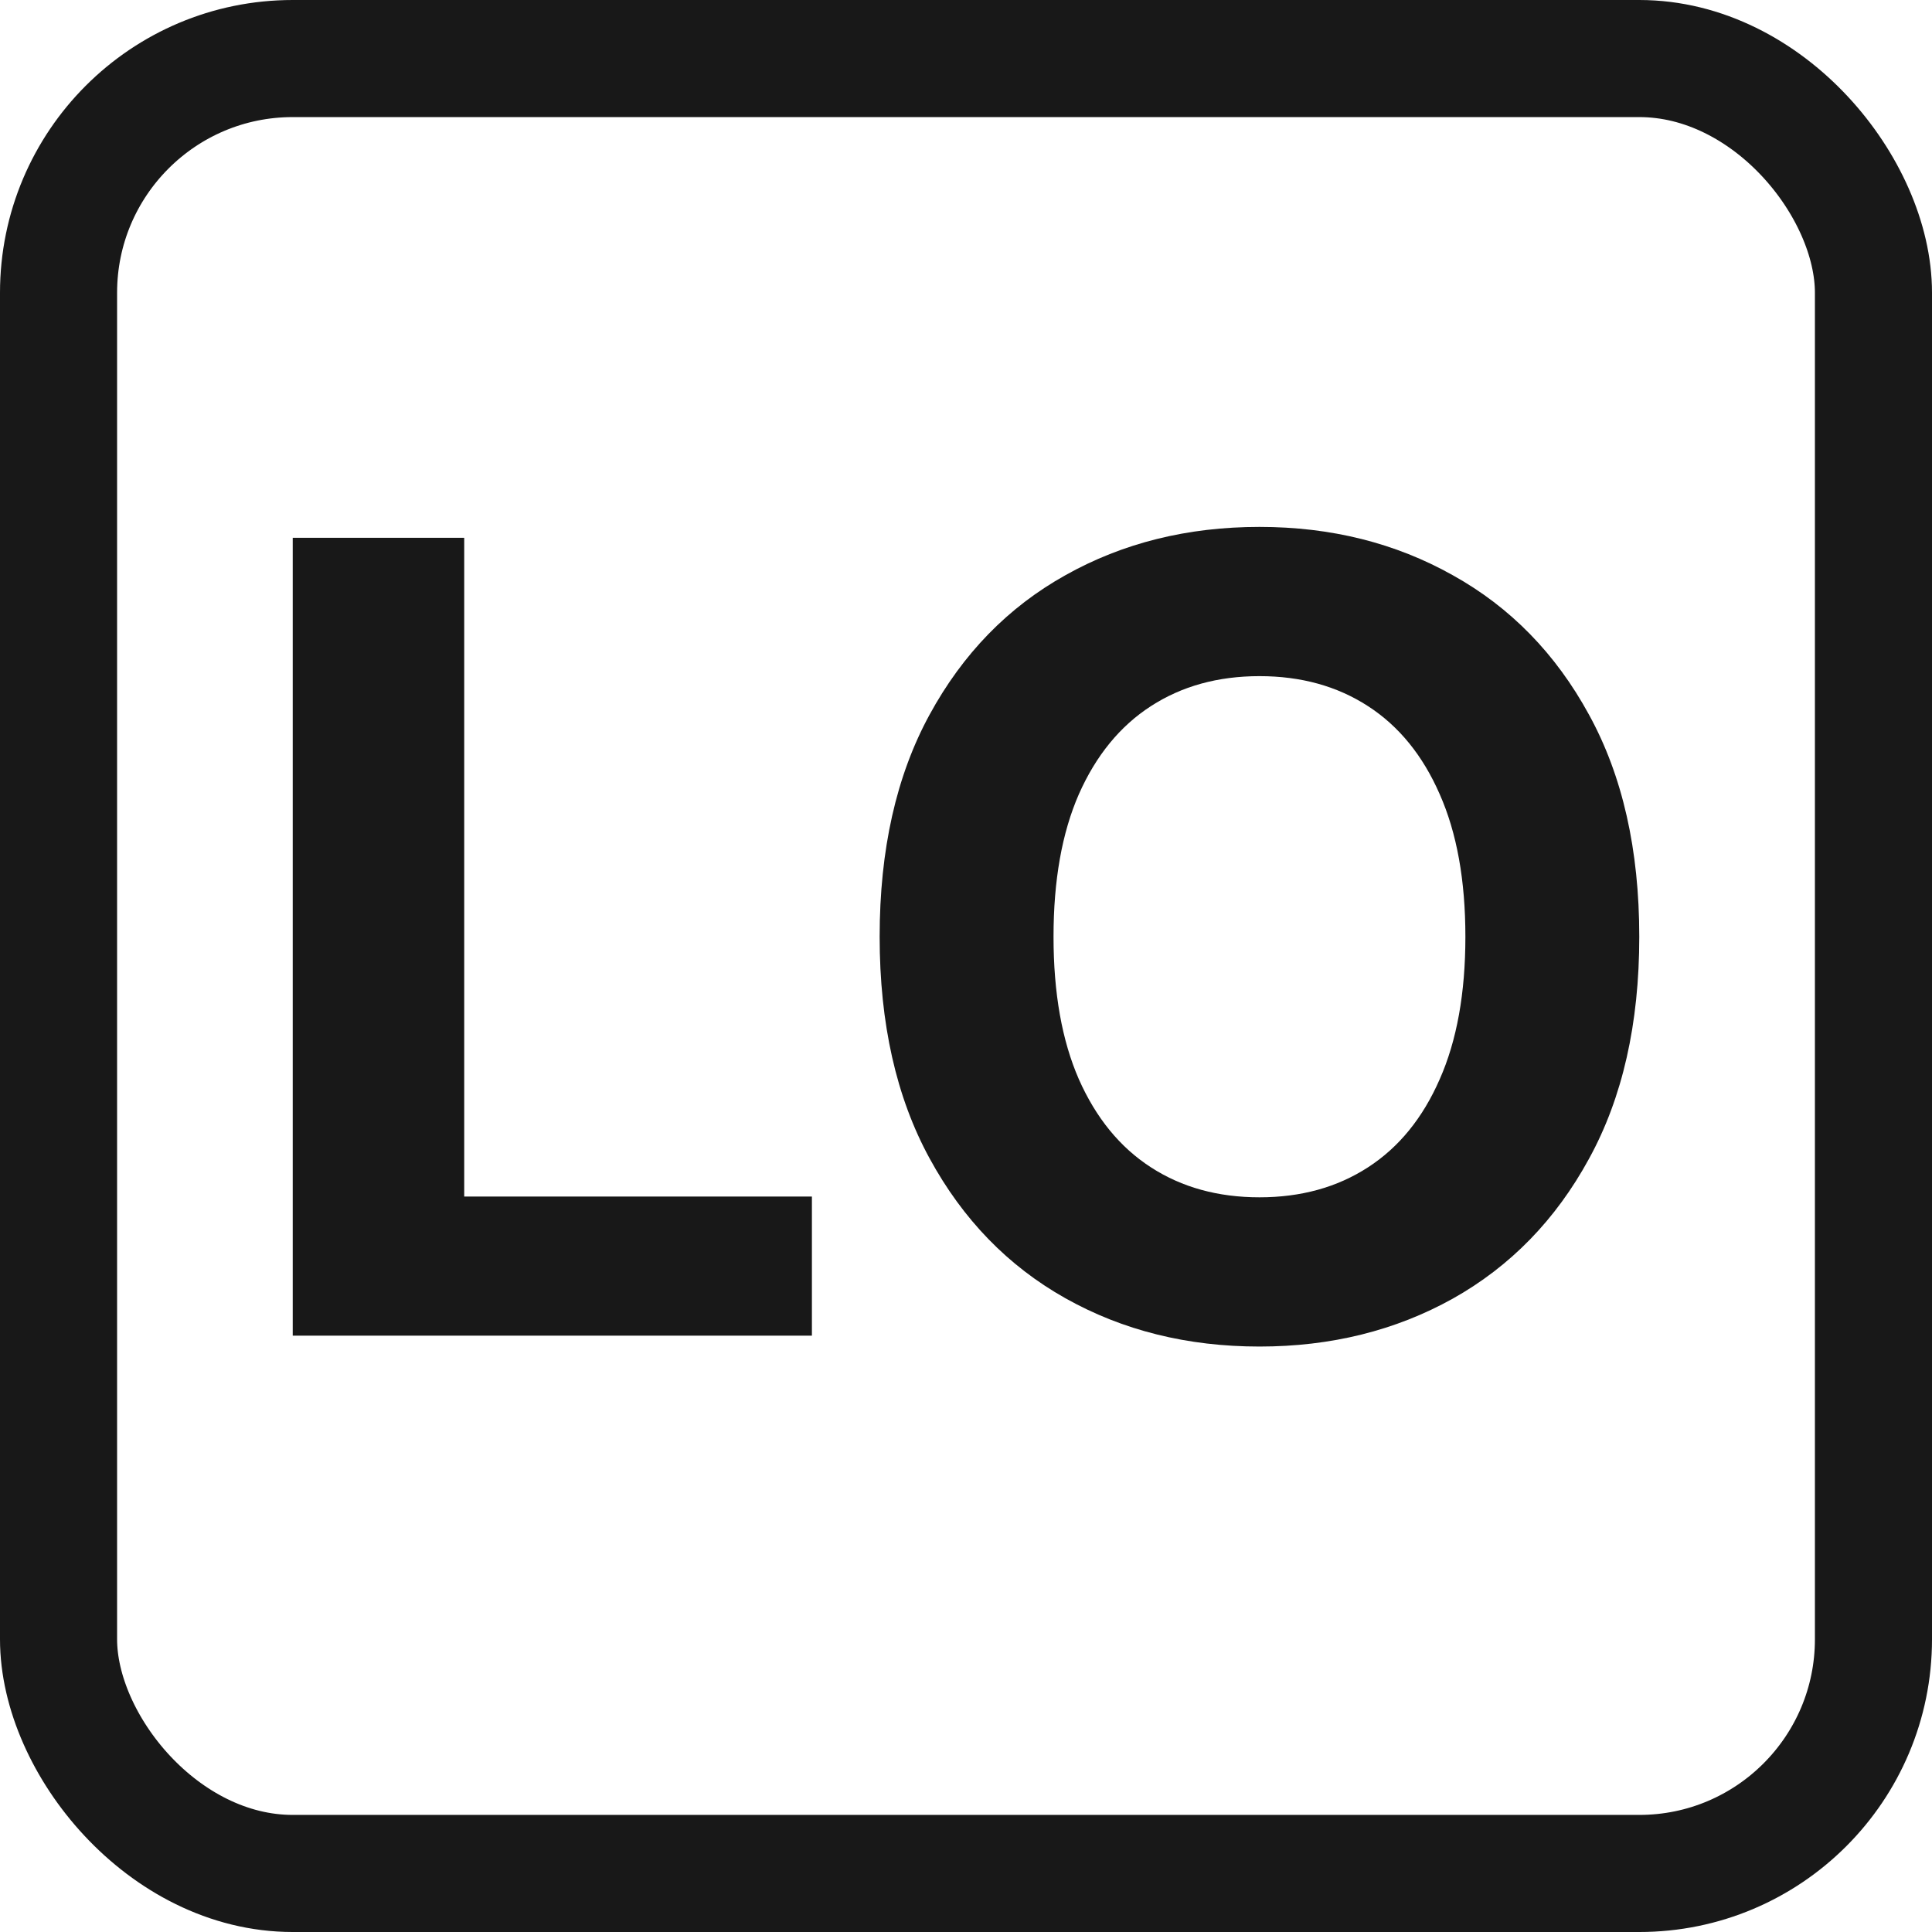 <svg width="33" height="33" viewBox="0 0 33 33" fill="none" xmlns="http://www.w3.org/2000/svg">
<path d="M5 22.814V9.186H7.929V20.438H13.868V22.814H5Z" fill="#181818"/>
<path d="M28 16C28 17.486 27.714 18.75 27.141 19.793C26.573 20.835 25.797 21.631 24.814 22.182C23.835 22.727 22.735 23 21.513 23C20.282 23 19.177 22.725 18.198 22.175C17.219 21.625 16.446 20.829 15.878 19.786C15.309 18.744 15.025 17.482 15.025 16C15.025 14.514 15.309 13.25 15.878 12.207C16.446 11.165 17.219 10.371 18.198 9.825C19.177 9.275 20.282 9 21.513 9C22.735 9 23.835 9.275 24.814 9.825C25.797 10.371 26.573 11.165 27.141 12.207C27.714 13.25 28 14.514 28 16ZM25.03 16C25.03 15.037 24.884 14.226 24.591 13.565C24.302 12.904 23.894 12.402 23.366 12.061C22.838 11.719 22.221 11.549 21.513 11.549C20.805 11.549 20.187 11.719 19.659 12.061C19.131 12.402 18.721 12.904 18.428 13.565C18.139 14.226 17.995 15.037 17.995 16C17.995 16.963 18.139 17.774 18.428 18.435C18.721 19.096 19.131 19.598 19.659 19.939C20.187 20.281 20.805 20.451 21.513 20.451C22.221 20.451 22.838 20.281 23.366 19.939C23.894 19.598 24.302 19.096 24.591 18.435C24.884 17.774 25.03 16.963 25.03 16Z" fill="#181818"/>
<rect x="1" y="1" width="31" height="31" rx="4" stroke="#181818" stroke-width="2"/>
</svg>
